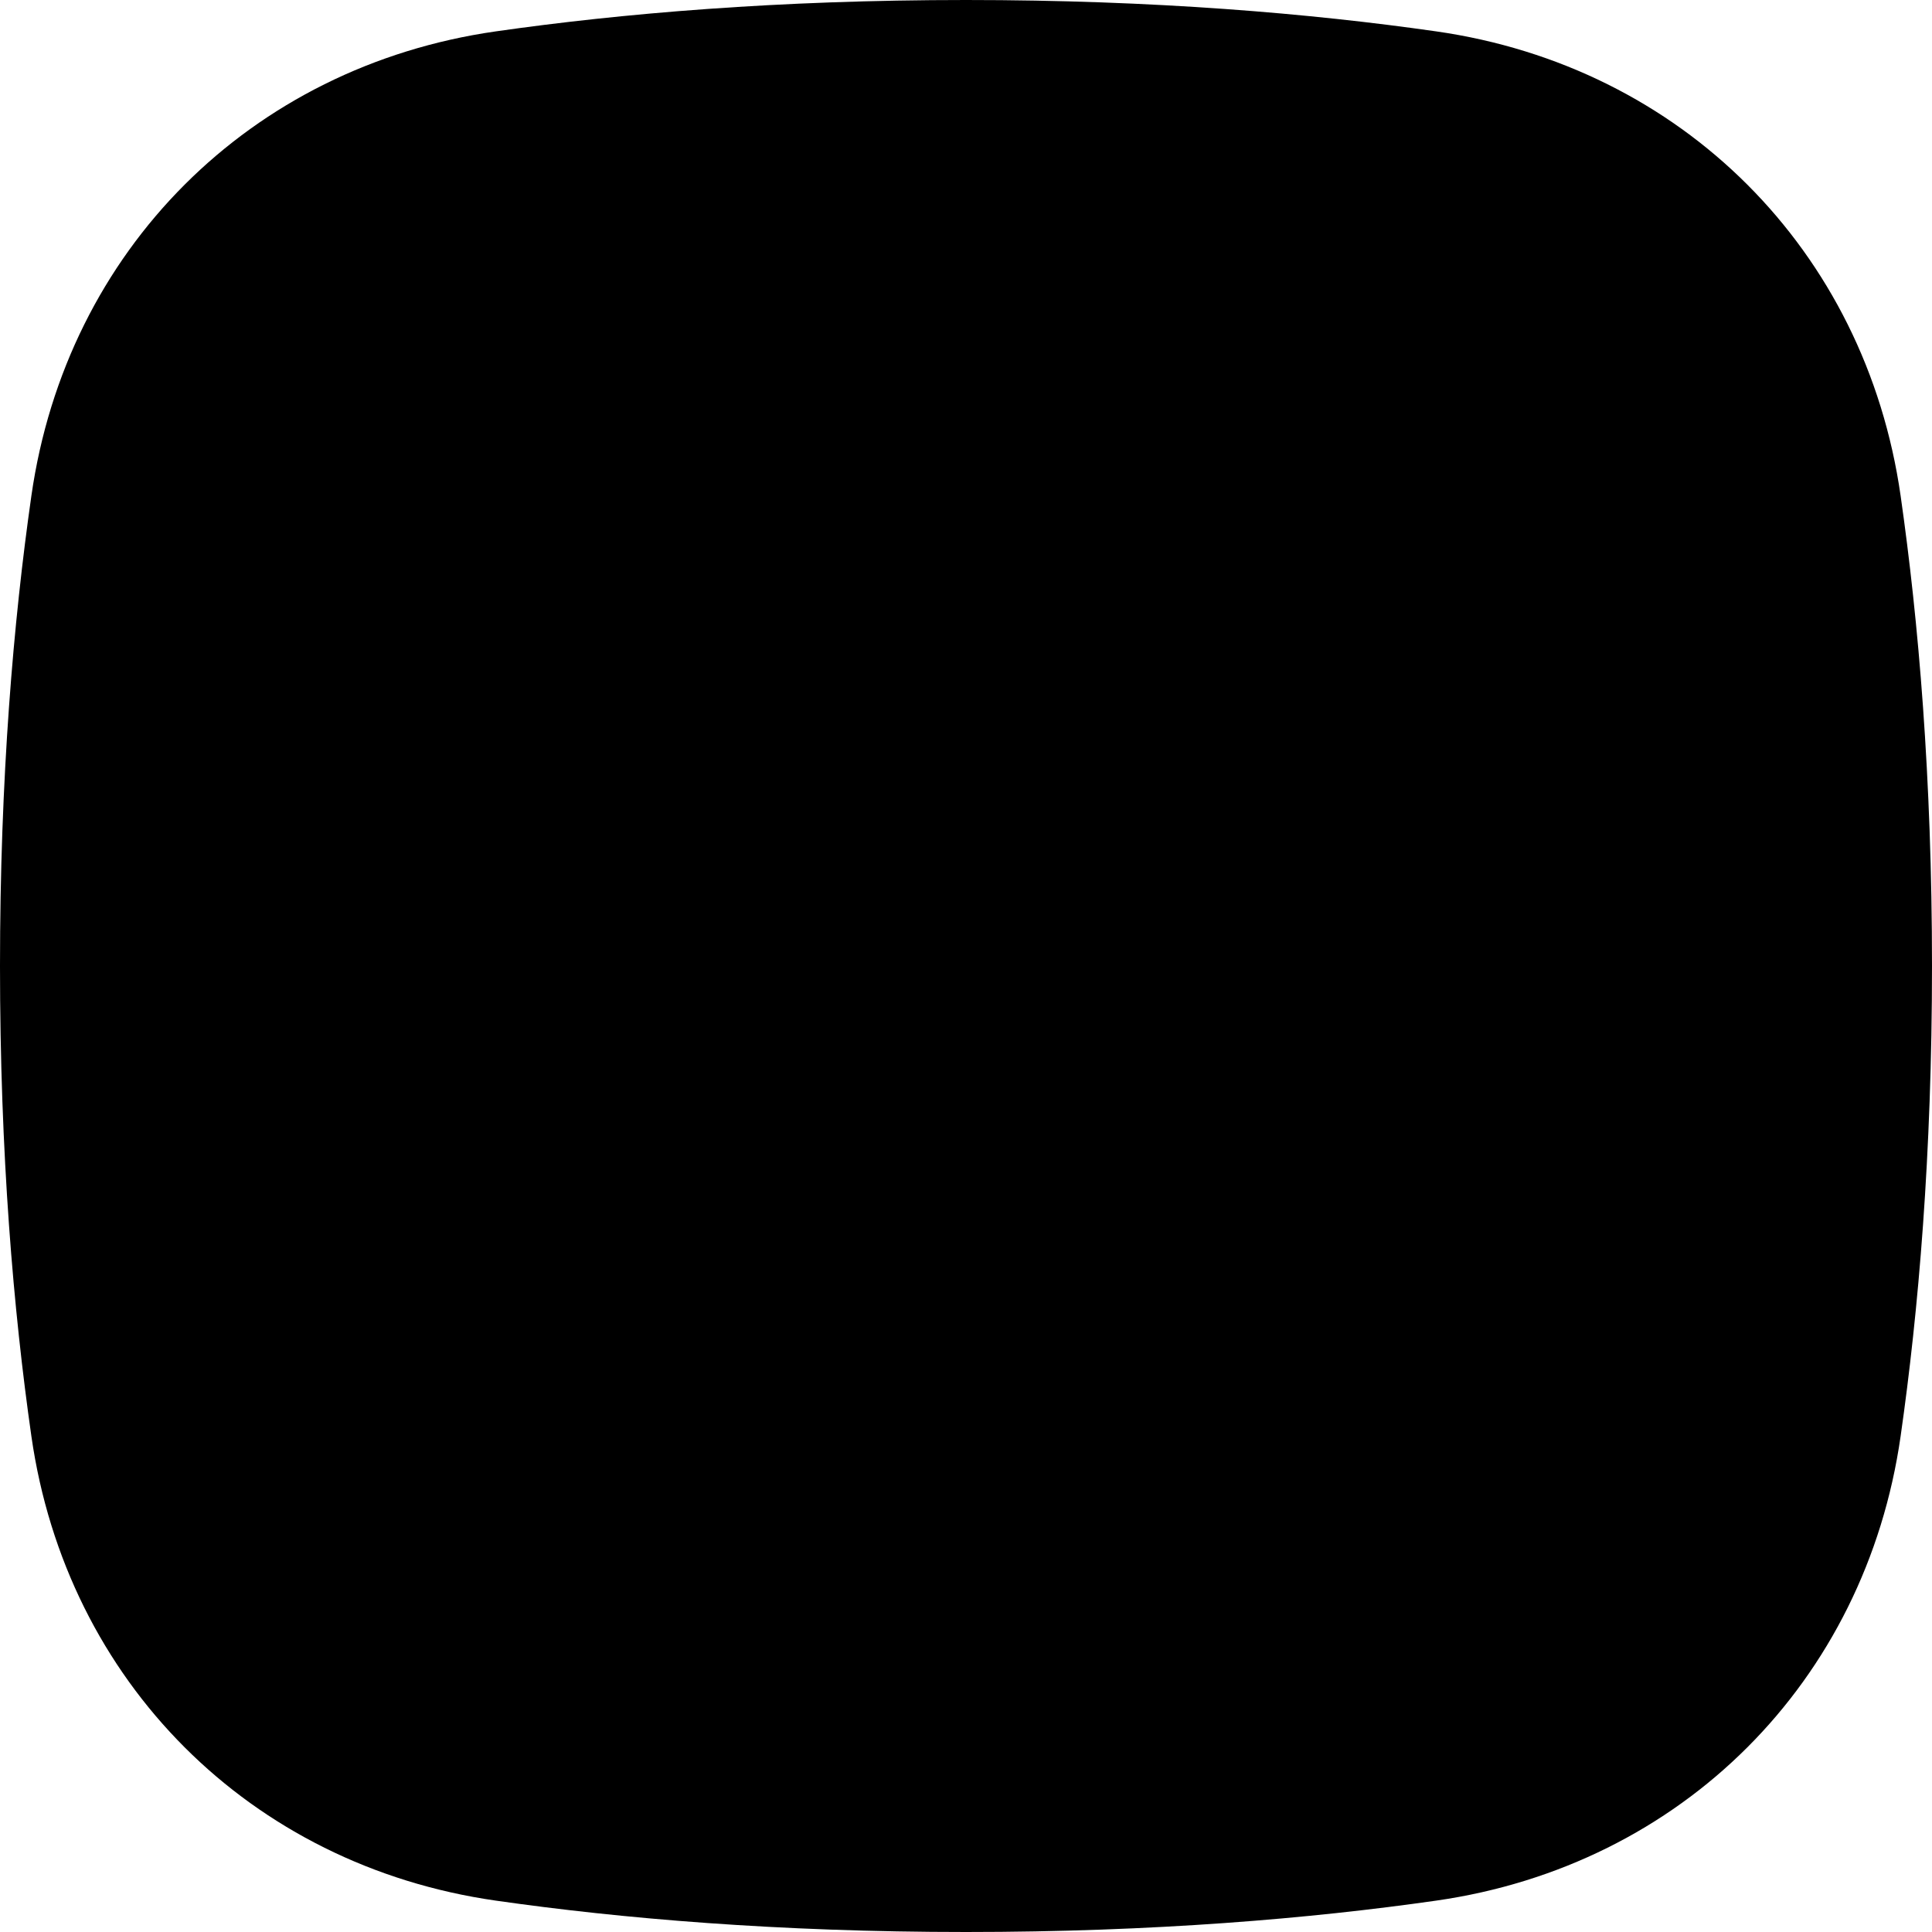 <svg width="56" height="56" viewBox="0 0 56 56" fill="none" xmlns="http://www.w3.org/2000/svg">
<path d="M0.91 14.368C1.929 7.251 7.251 1.929 14.368 0.91C18.001 0.39 22.545 0 28 0C33.455 0 37.999 0.39 41.632 0.91C48.749 1.929 54.071 7.251 55.09 14.368C55.61 18.001 56 22.545 56 28C56 33.455 55.61 37.999 55.09 41.632C54.071 48.749 48.749 54.071 41.632 55.09C37.999 55.61 33.455 56 28 56C22.545 56 18.001 55.61 14.368 55.09C7.251 54.071 1.929 48.749 0.91 41.632C0.39 37.999 0 33.455 0 28C0 22.545 0.39 18.001 0.91 14.368Z" fill="black"/>
</svg>
